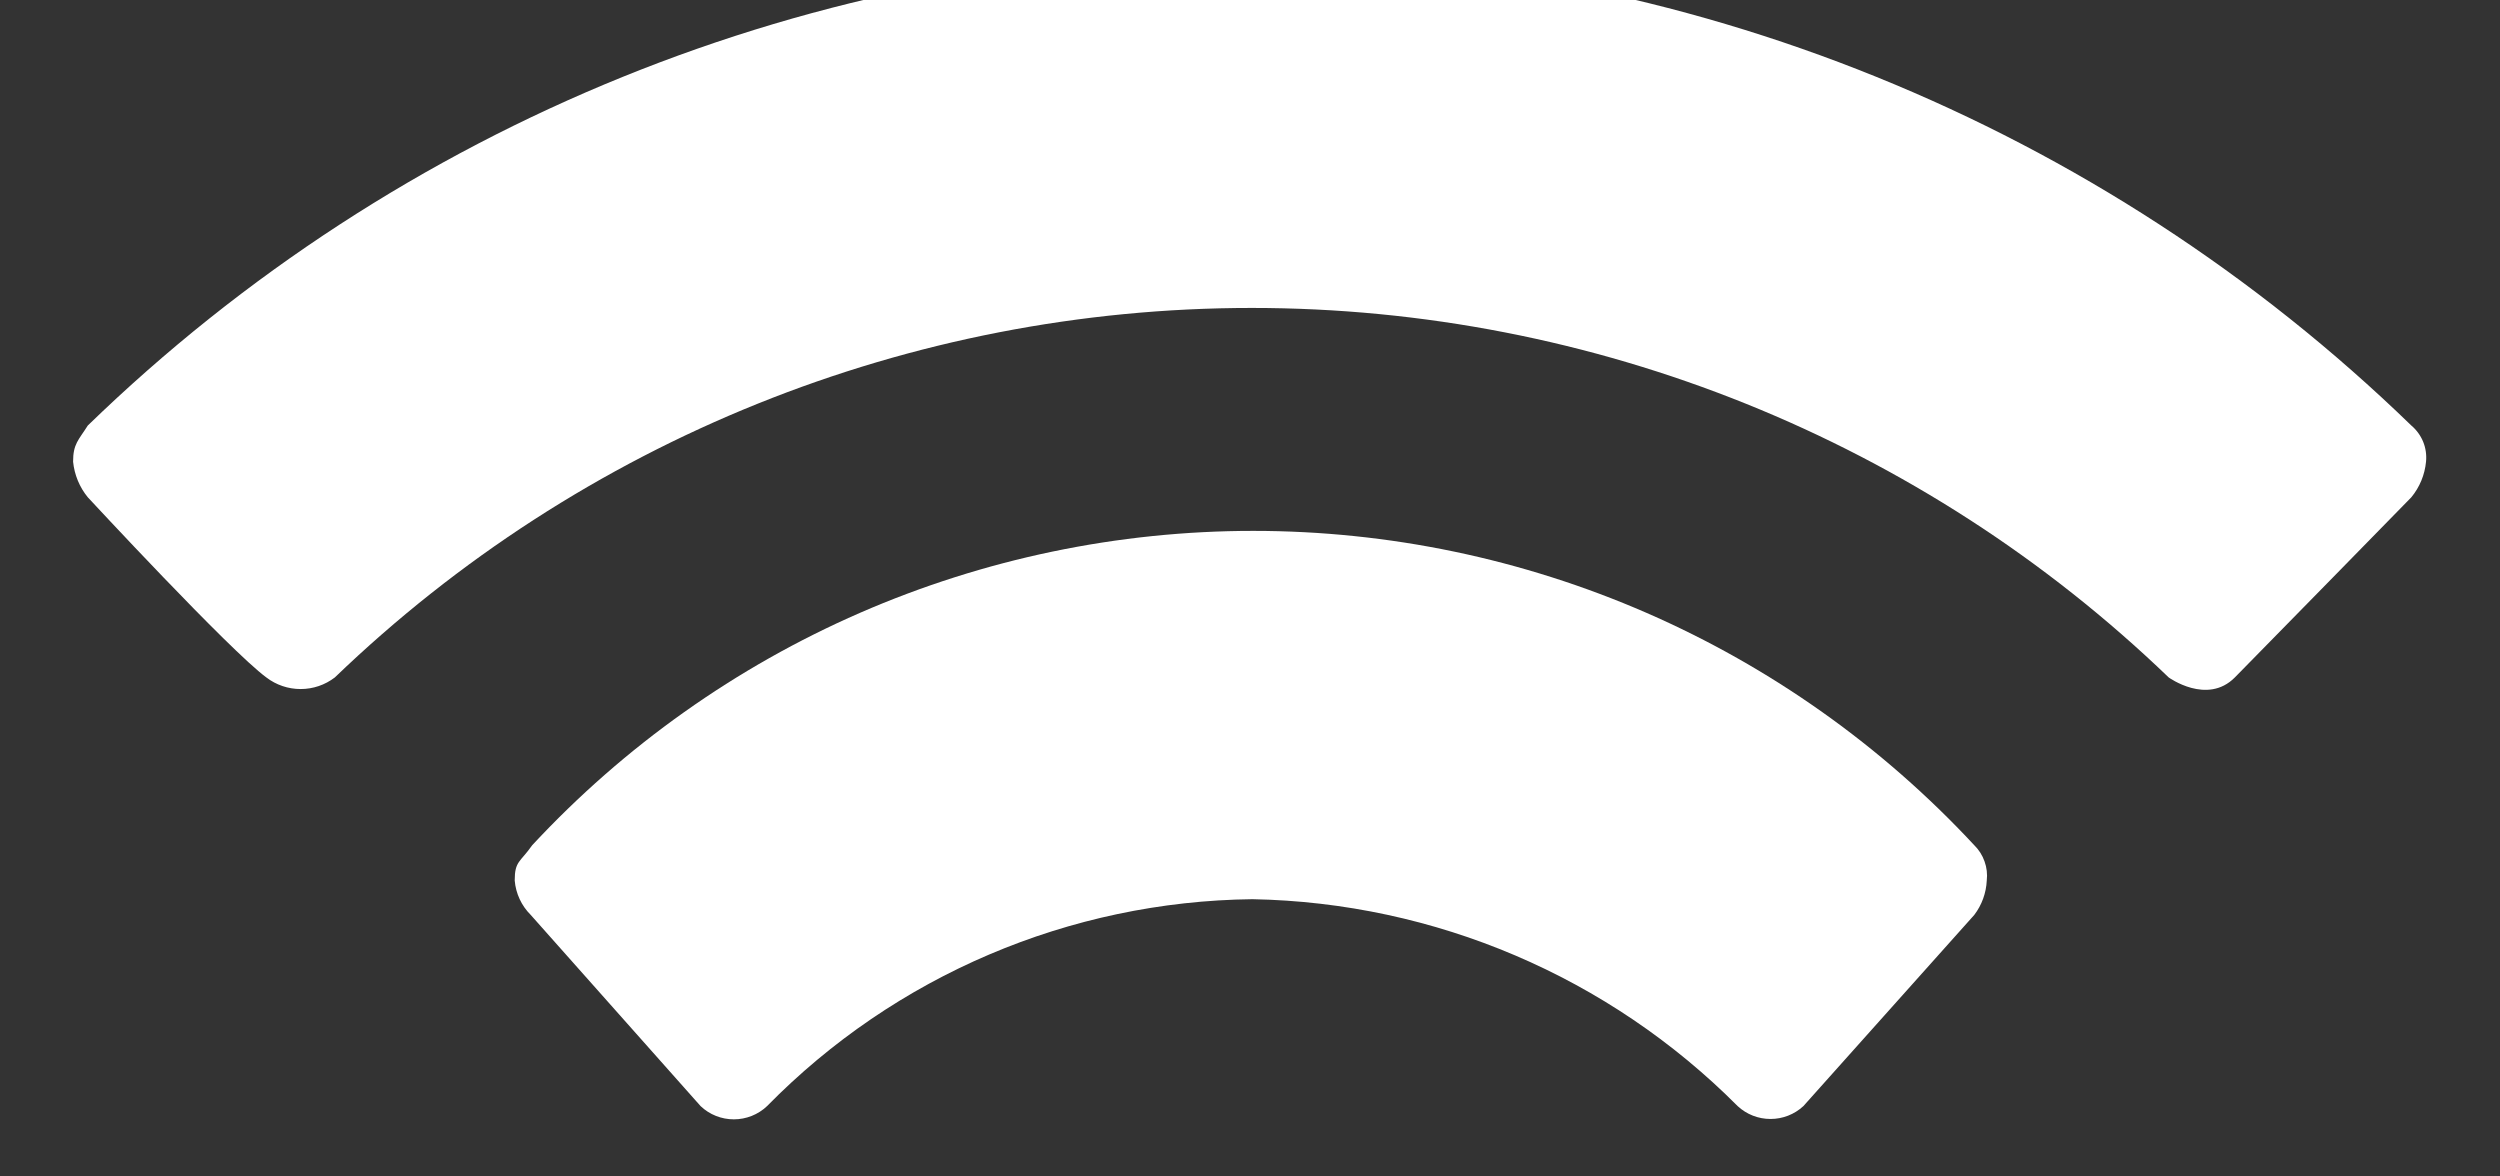 <svg width="34" height="16" viewBox="0 0 34 16" fill="none" xmlns="http://www.w3.org/2000/svg" xmlns:xlink="http://www.w3.org/1999/xlink">
<rect x="0" y="0" width="34" height="16" fill="#333333" stroke="none"/>
<path d="M7,11.975C7.015,12.152 7.092,12.318 7.218,12.443L9.528,15.043C9.65,15.159 9.812,15.223 9.98,15.223C10.148,15.223 10.31,15.159 10.432,15.043C12.174,13.269 14.546,12.258 17.032,12.229C19.514,12.275 21.881,13.284 23.632,15.043C23.754,15.156 23.913,15.218 24.079,15.218C24.245,15.218 24.404,15.156 24.526,15.043L26.85,12.443C26.953,12.308 27.012,12.145 27.02,11.975C27.03,11.887 27.02,11.799 26.99,11.716C26.961,11.632 26.913,11.557 26.85,11.495C25.597,10.147 24.08,9.071 22.393,8.335C20.706,7.6 18.885,7.22 17.044,7.22C15.204,7.22 13.383,7.6 11.695,8.335C10.008,9.071 8.491,10.147 7.238,11.495C7.074,11.729 7,11.709 7,11.975Z" fill="#FFFFFF"/>
<path d="M1.194,5.787C1.068,5.987 0.994,6.035 0.994,6.279C1.012,6.457 1.081,6.625 1.194,6.763C1.194,6.763 3.128,8.851 3.622,9.213C3.756,9.316 3.92,9.371 4.088,9.371C4.257,9.371 4.42,9.316 4.554,9.213C7.905,5.989 12.374,4.188 17.024,4.188C21.674,4.188 26.144,5.989 29.494,9.213C29.494,9.213 30.018,9.593 30.394,9.213C30.77,8.833 32.794,6.763 32.794,6.763C32.908,6.625 32.977,6.457 32.994,6.279C33.003,6.187 32.99,6.094 32.955,6.008C32.92,5.923 32.865,5.847 32.794,5.787C28.56,1.68 22.893,-0.616 16.994,-0.616C11.095,-0.616 5.428,1.68 1.194,5.787L1.194,5.787Z" fill="#FFFFFF"/>
</svg>
